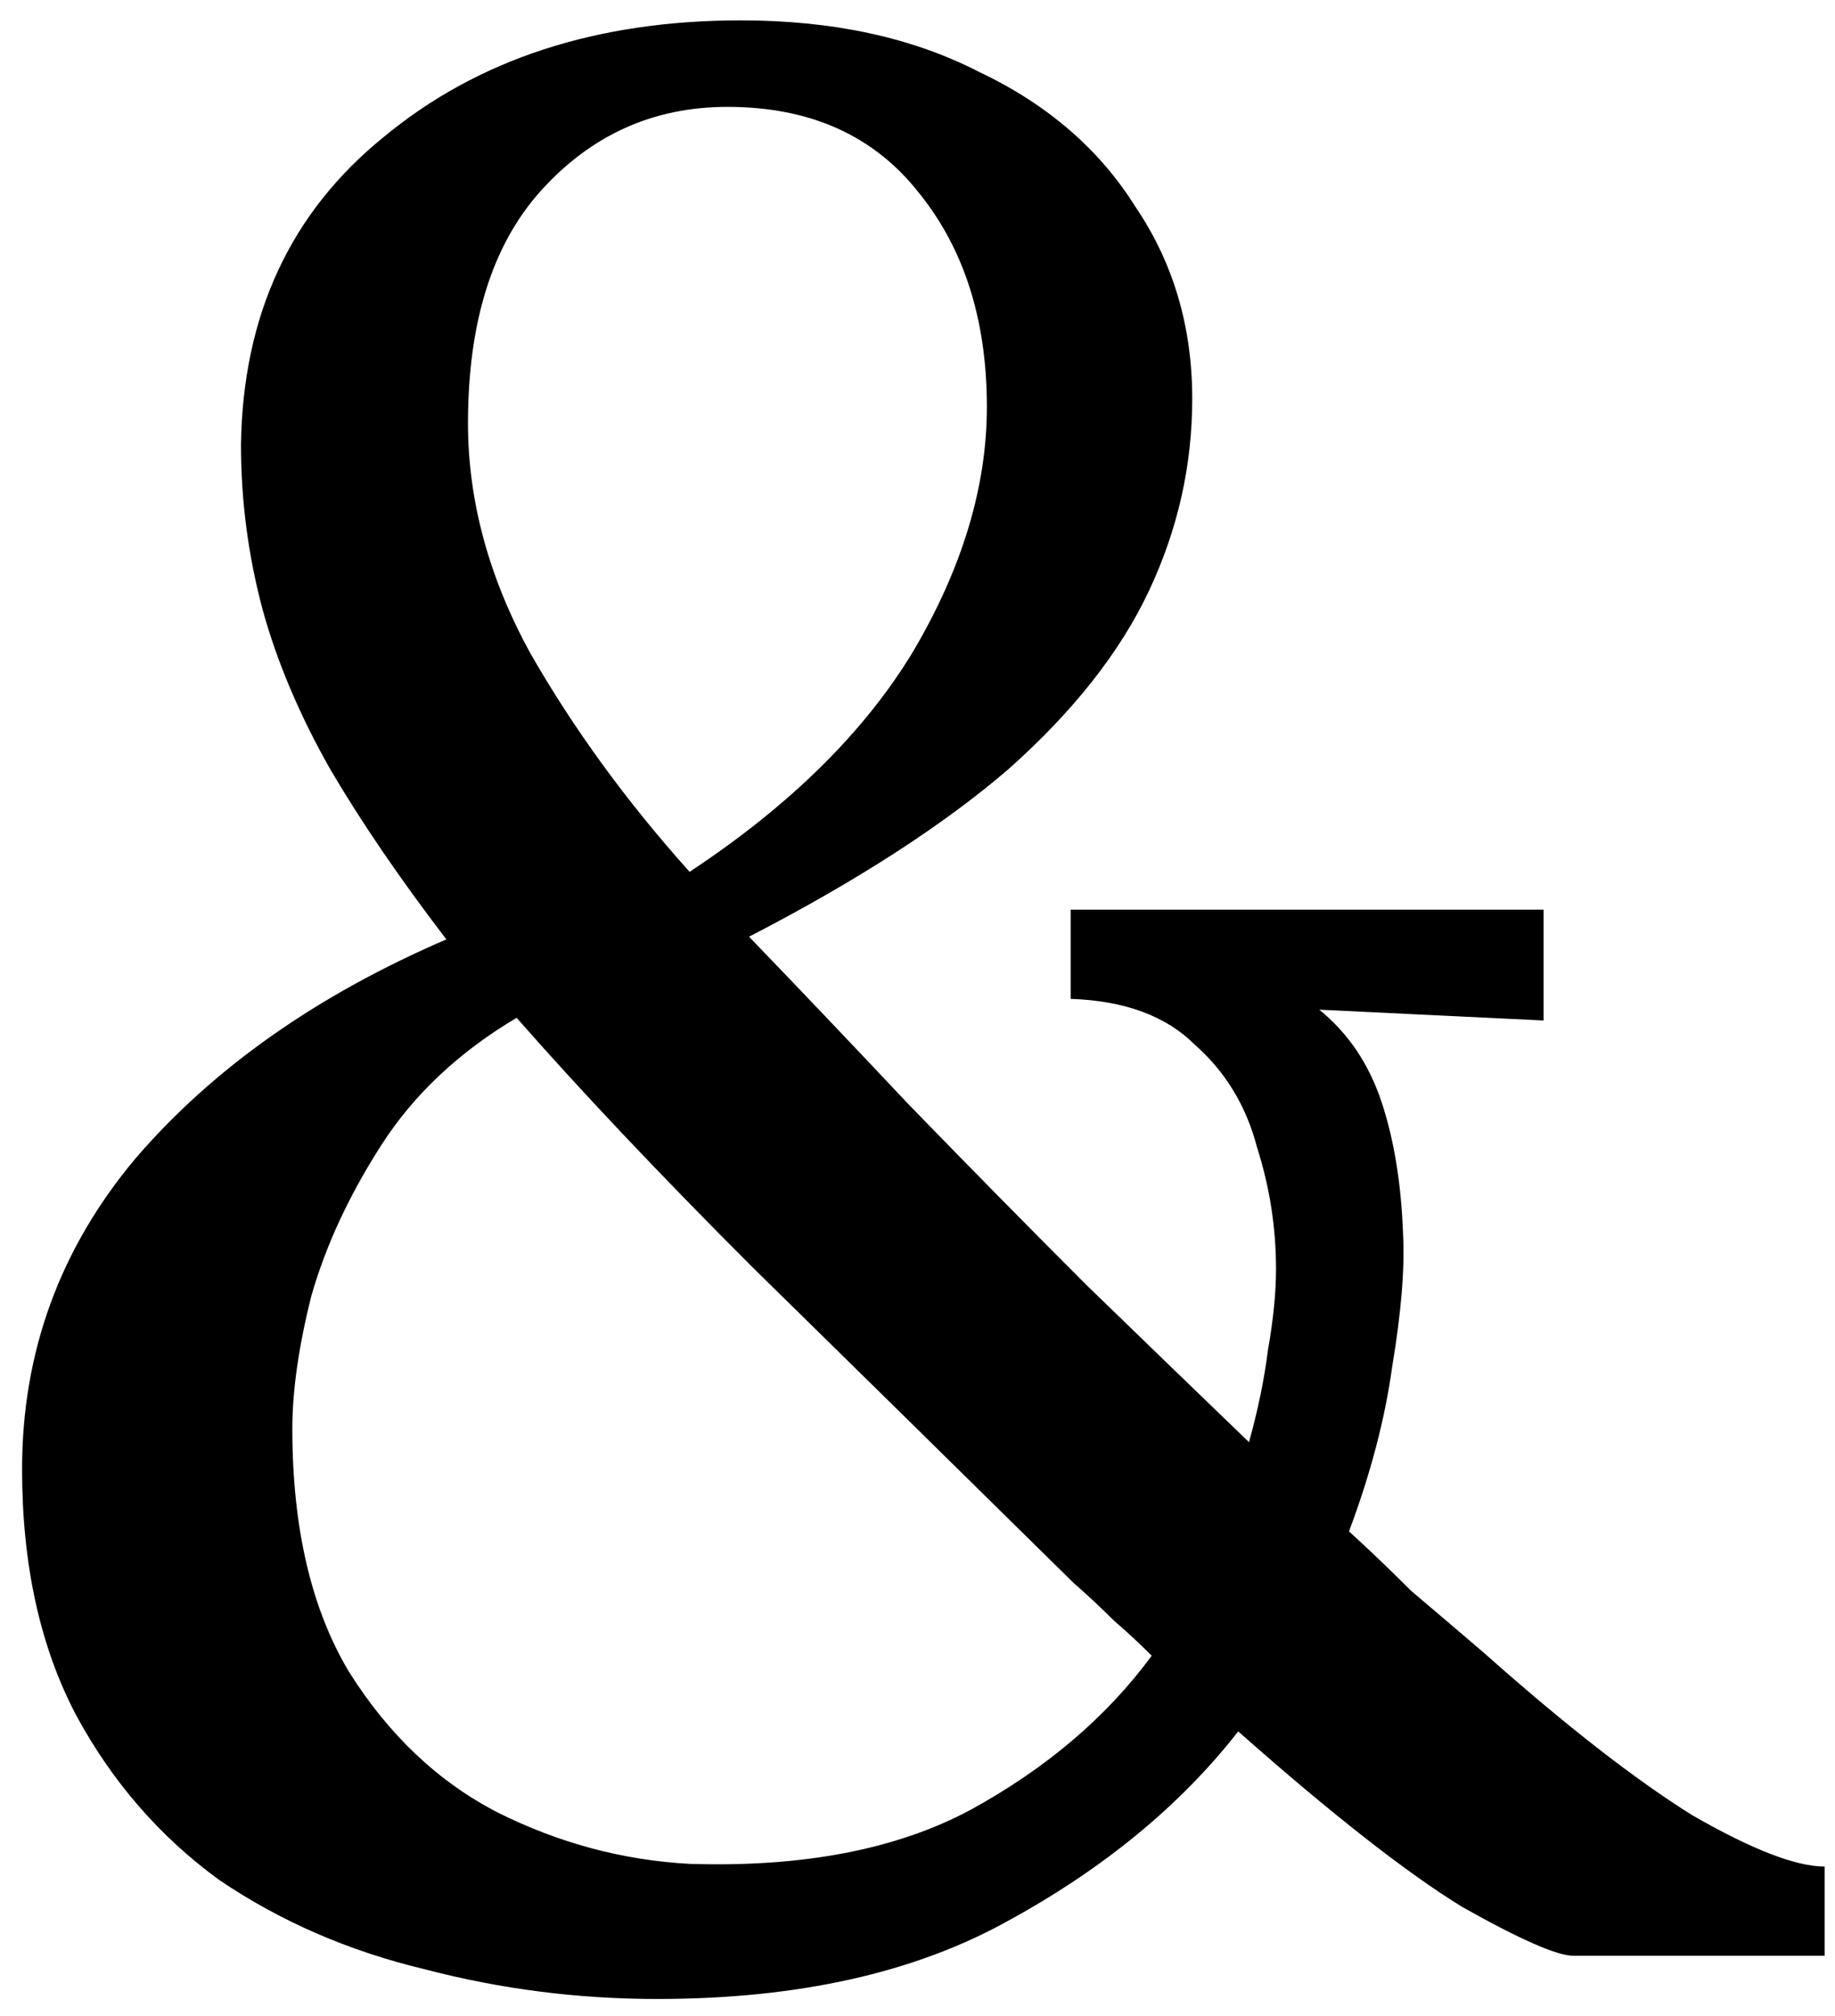 <svg width="61" height="67" viewBox="0 0 61 67" fill="none" xmlns="http://www.w3.org/2000/svg">
<path d="M21.846 66.437C19.21 66.437 16.635 66.108 14.12 65.449C11.604 64.85 9.329 63.862 7.292 62.485C5.316 61.047 3.729 59.221 2.531 57.005C1.333 54.729 0.734 52.004 0.734 48.829C0.734 44.937 1.992 41.493 4.507 38.498C7.083 35.504 10.526 33.078 14.838 31.221C13.281 29.185 11.994 27.299 10.976 25.562C9.957 23.765 9.209 21.998 8.73 20.261C8.25 18.465 8.011 16.638 8.011 14.781C8.071 10.469 9.658 7.055 12.772 4.54C15.887 1.965 19.839 0.677 24.631 0.677C27.685 0.677 30.32 1.246 32.536 2.384C34.812 3.462 36.549 4.959 37.747 6.876C39.005 8.732 39.633 10.858 39.633 13.254C39.633 15.47 39.154 17.596 38.196 19.633C37.238 21.669 35.681 23.645 33.525 25.562C31.368 27.418 28.494 29.275 24.9 31.132C26.517 32.809 28.284 34.665 30.201 36.701C32.177 38.738 34.153 40.744 36.13 42.721C38.106 44.637 39.903 46.374 41.52 47.931C41.819 46.853 42.029 45.835 42.149 44.877C42.328 43.858 42.418 42.96 42.418 42.181C42.418 40.804 42.209 39.456 41.789 38.139C41.43 36.761 40.741 35.623 39.723 34.725C38.765 33.767 37.388 33.258 35.591 33.198V30.233H51.312V33.916L43.856 33.557C44.814 34.336 45.503 35.354 45.922 36.612C46.341 37.869 46.581 39.337 46.641 41.014C46.701 42.151 46.581 43.619 46.281 45.416C46.042 47.152 45.563 48.979 44.844 50.896C45.503 51.495 46.191 52.153 46.91 52.872C47.689 53.531 48.497 54.22 49.336 54.938C52.031 57.334 54.337 59.131 56.253 60.328C58.23 61.466 59.697 62.035 60.655 62.035V65H52.3C51.761 65 50.534 64.461 48.617 63.383C46.761 62.245 44.275 60.298 41.161 57.544C39.244 59.999 36.699 62.095 33.525 63.832C30.41 65.569 26.517 66.437 21.846 66.437ZM22.924 61.946C26.697 62.065 29.811 61.466 32.267 60.149C34.782 58.771 36.789 57.064 38.286 55.028C37.867 54.609 37.447 54.22 37.028 53.86C36.609 53.441 36.16 53.022 35.681 52.602C31.668 48.65 28.104 45.146 24.99 42.092C21.936 39.037 19.33 36.282 17.174 33.827C15.258 34.965 13.76 36.372 12.682 38.049C11.604 39.726 10.826 41.403 10.347 43.08C9.927 44.757 9.718 46.224 9.718 47.482C9.718 50.776 10.347 53.471 11.604 55.567C12.922 57.663 14.569 59.221 16.545 60.239C18.582 61.257 20.708 61.826 22.924 61.946ZM22.924 28.976C26.278 26.759 28.763 24.304 30.38 21.609C31.997 18.854 32.806 16.159 32.806 13.524C32.806 10.649 32.057 8.283 30.56 6.426C29.063 4.51 26.936 3.552 24.181 3.552C21.726 3.552 19.66 4.48 17.983 6.337C16.366 8.133 15.557 10.709 15.557 14.063C15.557 16.638 16.246 19.183 17.623 21.699C19.061 24.214 20.828 26.64 22.924 28.976Z" fill="black"/>
</svg>
